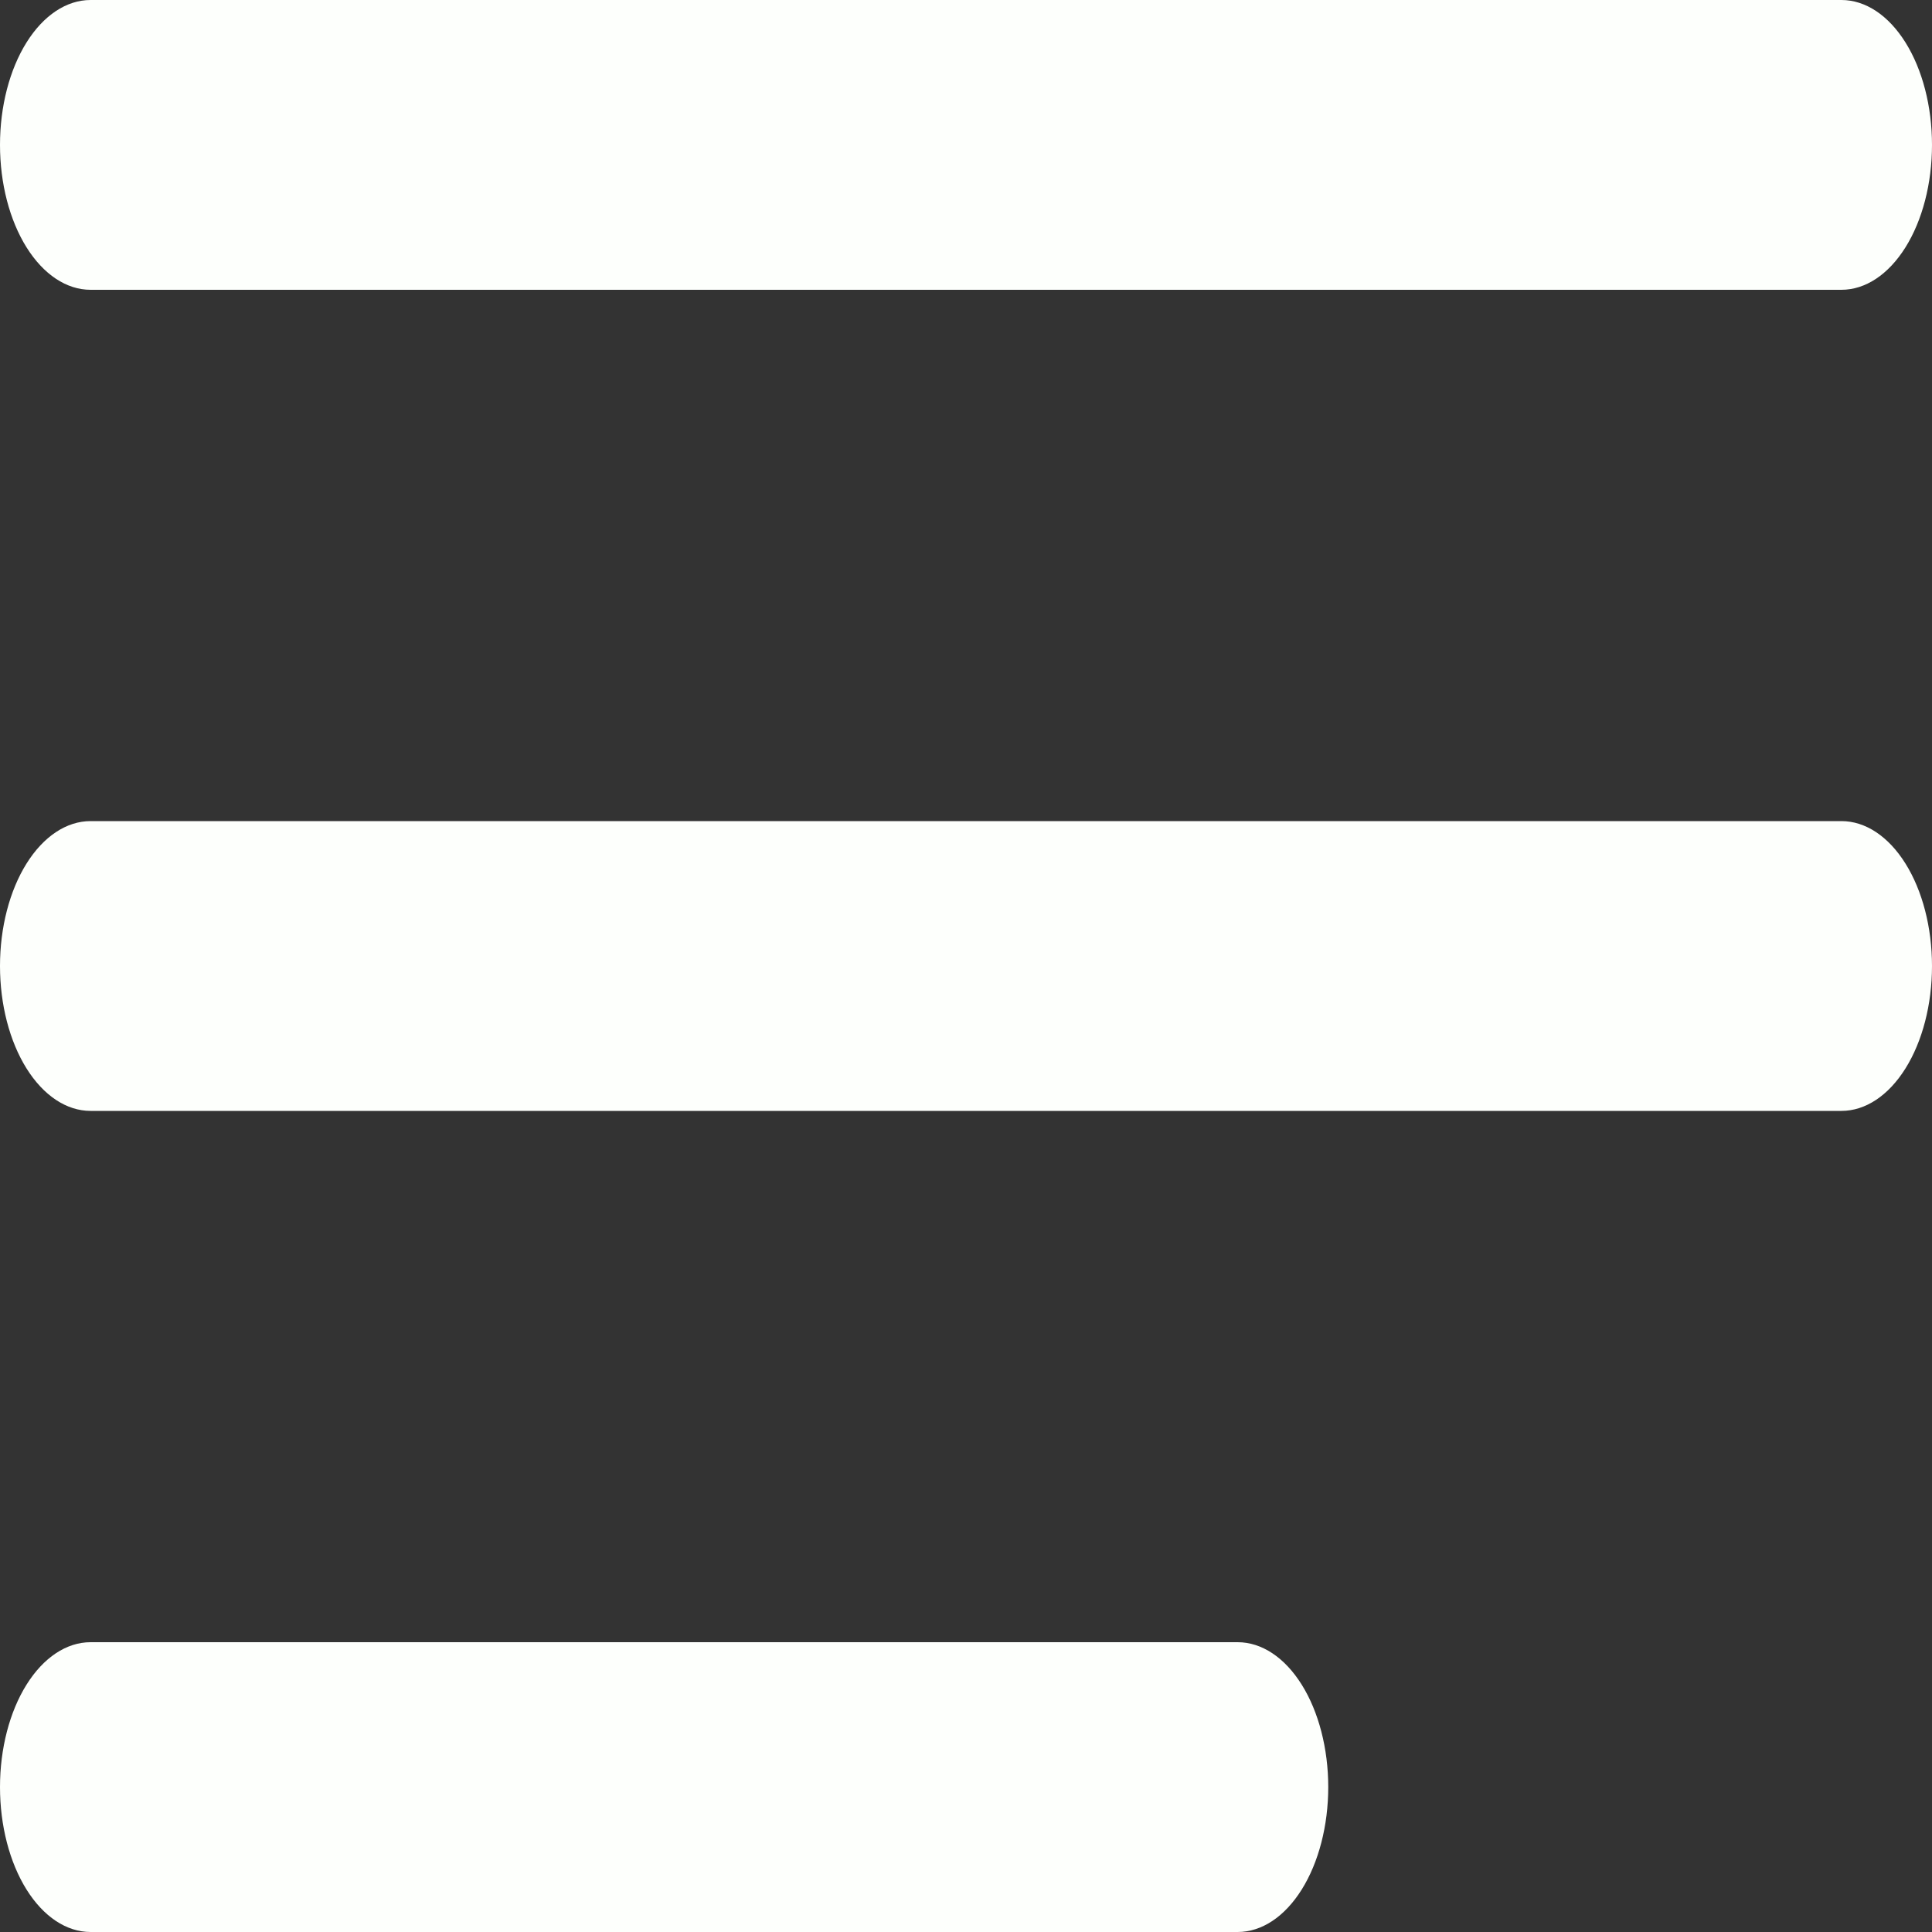<svg width="34" height="34" viewBox="0 0 34 34" fill="none" xmlns="http://www.w3.org/2000/svg">
<rect x="0" y="0" width="34" height="34" fill="#333333" stroke="none"/>
<path fill-rule="evenodd" clip-rule="evenodd" d="M0 2.55C0 1.874 0.168 1.225 0.467 0.747C0.766 0.269 1.171 0 1.594 0H32.406C32.829 0 33.234 0.269 33.533 0.747C33.832 1.225 34 1.874 34 2.55C34 3.226 33.832 3.875 33.533 4.353C33.234 4.831 32.829 5.1 32.406 5.1H1.594C1.171 5.1 0.766 4.831 0.467 4.353C0.168 3.875 0 3.226 0 2.55ZM0 17C0 16.324 0.168 15.675 0.467 15.197C0.766 14.719 1.171 14.45 1.594 14.45H32.406C32.829 14.45 33.234 14.719 33.533 15.197C33.832 15.675 34 16.324 34 17C34 17.676 33.832 18.325 33.533 18.803C33.234 19.281 32.829 19.55 32.406 19.55H1.594C1.171 19.55 0.766 19.281 0.467 18.803C0.168 18.325 0 17.676 0 17ZM1.594 28.9C1.171 28.9 0.766 29.169 0.467 29.647C0.168 30.125 0 30.774 0 31.45C0 32.126 0.168 32.775 0.467 33.253C0.766 33.731 1.171 34 1.594 34H21.781C22.204 34 22.609 33.731 22.908 33.253C23.207 32.775 23.375 32.126 23.375 31.45C23.375 30.774 23.207 30.125 22.908 29.647C22.609 29.169 22.204 28.9 21.781 28.9H1.594Z" fill="#FDFFFC"/>
</svg>
